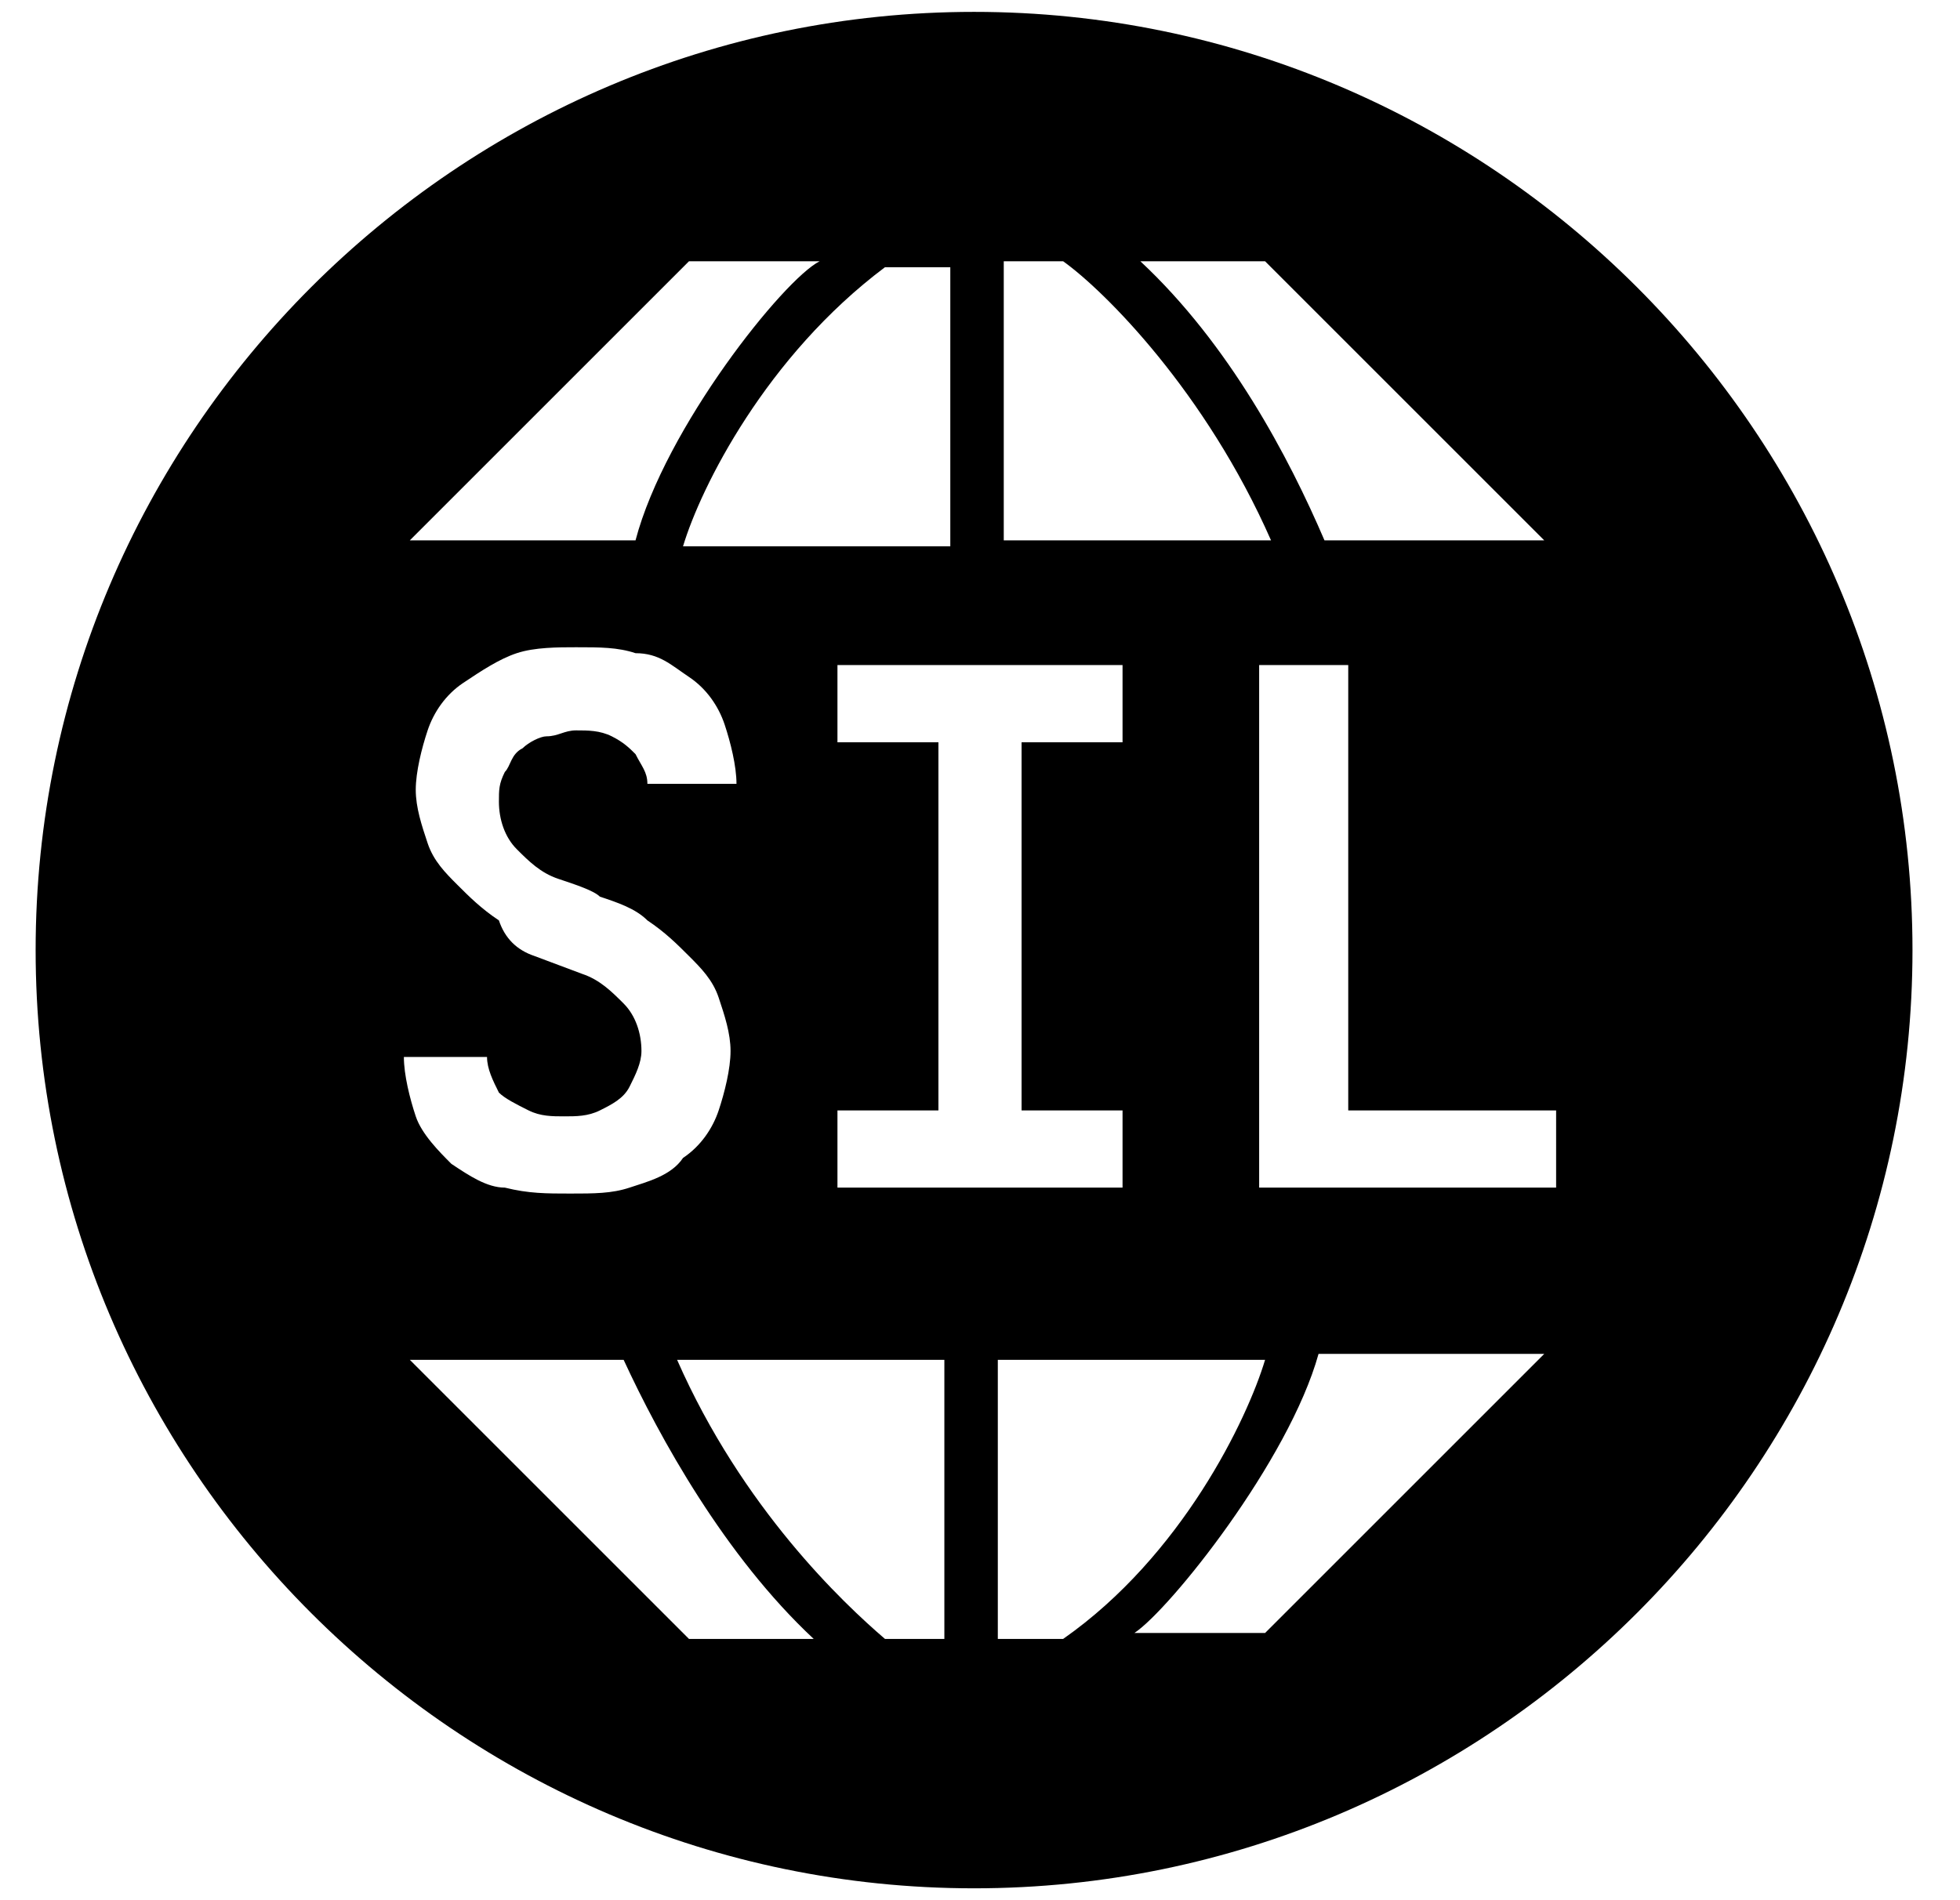 <svg xmlns="http://www.w3.org/2000/svg" viewBox="0 0 33 32">
	<path
		d="M16.4 31.8c8.7 0 15.8-7.1 15.8-15.8C32.2 7.3 25.1.2 16.4.2 7.7.2.6 7.3.6 16c0 8.7 7.1 15.8 15.8 15.8zM6.9 9.1l4.7-4.7h2.2c-.6.3-2.6 2.8-3.1 4.7H6.9zM16 4.5v4.7h-4.5c.3-1 1.4-3.2 3.4-4.7H16zm.9 4.6h4.5c-1.1-2.5-2.8-4.2-3.5-4.7h-1v4.7zm9.1 0h-3.7c-.6-1.4-1.6-3.3-3.1-4.7h2.1L26 9.1zM10.5 22.9H6.9l4.7 4.7h2.1c-1.5-1.4-2.6-3.4-3.2-4.7zm.9 0h4.5v4.7h-1c-.7-.6-2.4-2.2-3.5-4.7zm5.4 0v4.7h1.1c2-1.4 3.1-3.7 3.4-4.7h-4.5zm4.5 4.6l4.7-4.7h-3.8c-.5 1.8-2.5 4.3-3.1 4.7h2.2zM9.6 20.1c.4 0 .7 0 1-.1.3-.1.7-.2.9-.5.3-.2.5-.5.6-.8.1-.3.2-.7.2-1 0-.3-.1-.6-.2-.9-.1-.3-.3-.5-.5-.7-.2-.2-.4-.4-.7-.6-.2-.2-.5-.3-.8-.4-.1-.1-.4-.2-.7-.3-.3-.1-.5-.3-.7-.5s-.3-.5-.3-.8c0-.2 0-.3.1-.5.1-.1.1-.3.3-.4.1-.1.3-.2.4-.2.2 0 .3-.1.5-.1s.4 0 .6.1.3.2.4.3c.1.2.2.3.2.5h1.5c0-.3-.1-.7-.2-1-.1-.3-.3-.6-.6-.8-.3-.2-.5-.4-.9-.4-.3-.1-.6-.1-1-.1-.3 0-.7 0-1 .1-.3.1-.6.3-.9.5-.3.2-.5.5-.6.8-.1.3-.2.7-.2 1 0 .3.1.6.2.9.1.3.3.5.5.7.2.2.4.4.7.6.1.3.3.5.6.6l.8.3c.3.1.5.3.7.5.2.2.3.5.3.8 0 .2-.1.4-.2.6-.1.2-.3.3-.5.4-.2.1-.4.1-.6.1-.2 0-.4 0-.6-.1-.2-.1-.4-.2-.5-.3-.1-.2-.2-.4-.2-.6H6.8c0 .3.1.7.2 1 .1.3.4.6.6.8.3.2.6.4.9.4.4.1.7.1 1.1.1zm4.5-.1h4.8v-1.3h-1.7v-6.2h1.7v-1.3h-4.8v1.3h1.7v6.2h-1.7V20zm12.1 0h-5v-8.8h1.5v7.5h3.5V20z"
		fill-rule="evenodd" clip-rule="evenodd" />
</svg>